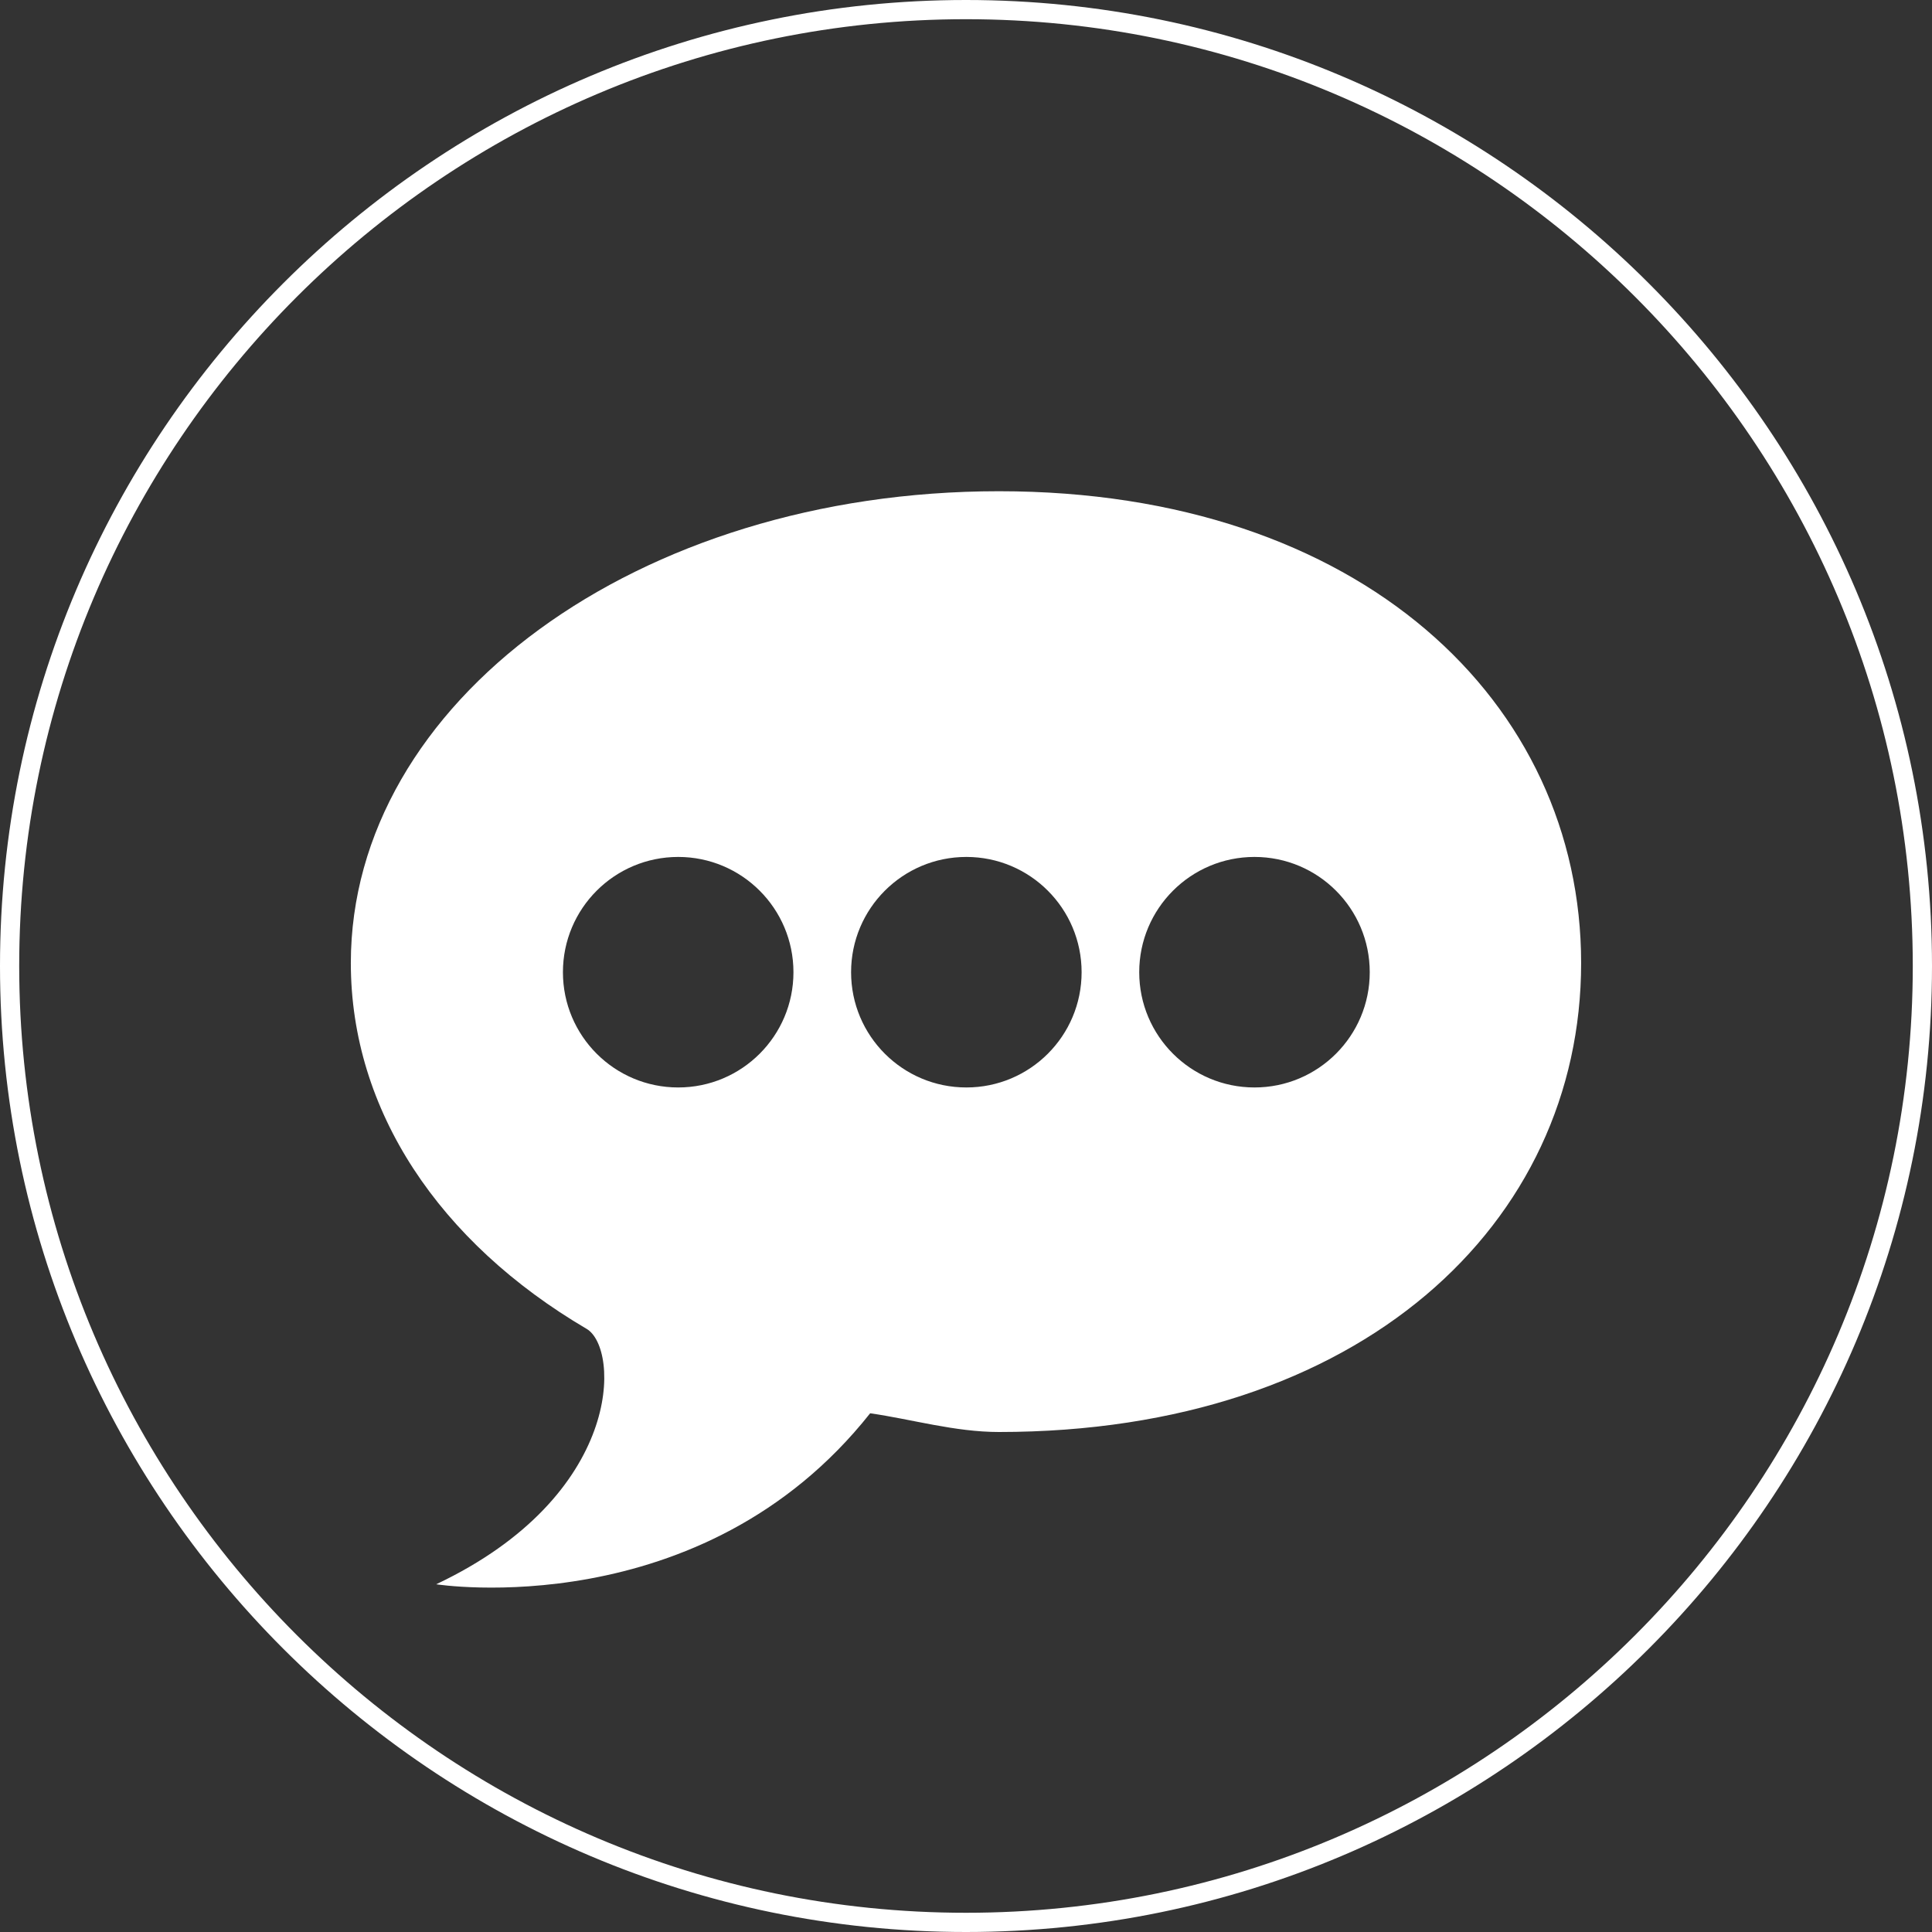 <?xml version="1.0" encoding="utf-8"?>
<!-- Generator: Adobe Illustrator 16.0.0, SVG Export Plug-In . SVG Version: 6.00 Build 0)  -->
<!DOCTYPE svg PUBLIC "-//W3C//DTD SVG 1.1//EN" "http://www.w3.org/Graphics/SVG/1.1/DTD/svg11.dtd">
<svg version="1.1" id="Layer_3" xmlns="http://www.w3.org/2000/svg" xmlns:xlink="http://www.w3.org/1999/xlink" x="0px" y="0px"
	 width="100px" height="100px" viewBox="0 0 100 100" enable-background="new 0 0 100 100" xml:space="preserve">
<rect x="0" y="0" width="100" height="100" fill="#333333" stroke="none"/>
<g>
	<path fill-rule="evenodd" clip-rule="evenodd" fill="#FFFFFF" d="M49.999,0C22.43,0,0,22.43,0,49.999
		C0,77.569,22.43,100,49.999,100C77.569,100,100,77.569,100,49.999C100,22.43,77.569,0,49.999,0z M49.999,99.005
		c-27.021,0-49.005-21.984-49.005-49.006S22.978,0.994,49.999,0.994s49.006,21.983,49.006,49.005S77.021,99.005,49.999,99.005z"/>
</g>
<path fill-rule="evenodd" clip-rule="evenodd" fill="#FFFFFF" d="M51.705,74.12c-2.282,0-4.51-0.659-6.666-0.969
	c-8.717,11.018-22.462,8.851-22.462,8.851c9.708-4.596,9.512-12.207,7.785-13.221c-7.62-4.478-12.203-11.297-12.203-18.934
	c0-13.487,14.822-24.421,33.546-24.421c18.723,0,30.134,10.934,30.134,24.421S70.428,74.12,51.705,74.12 M35.103,44.355
	c-3.295,0-5.966,2.671-5.966,5.966c0,3.296,2.671,5.966,5.966,5.966c3.296,0,5.966-2.67,5.966-5.966
	C41.068,47.026,38.398,44.355,35.103,44.355 M50.018,44.355c-3.296,0-5.966,2.671-5.966,5.966c0,3.296,2.67,5.966,5.966,5.966
	s5.966-2.67,5.966-5.966C55.983,47.026,53.313,44.355,50.018,44.355 M64.932,44.355c-3.295,0-5.966,2.671-5.966,5.966
	c0,3.296,2.671,5.966,5.966,5.966c3.296,0,5.966-2.67,5.966-5.966C70.897,47.026,68.228,44.355,64.932,44.355"/>
</svg>
